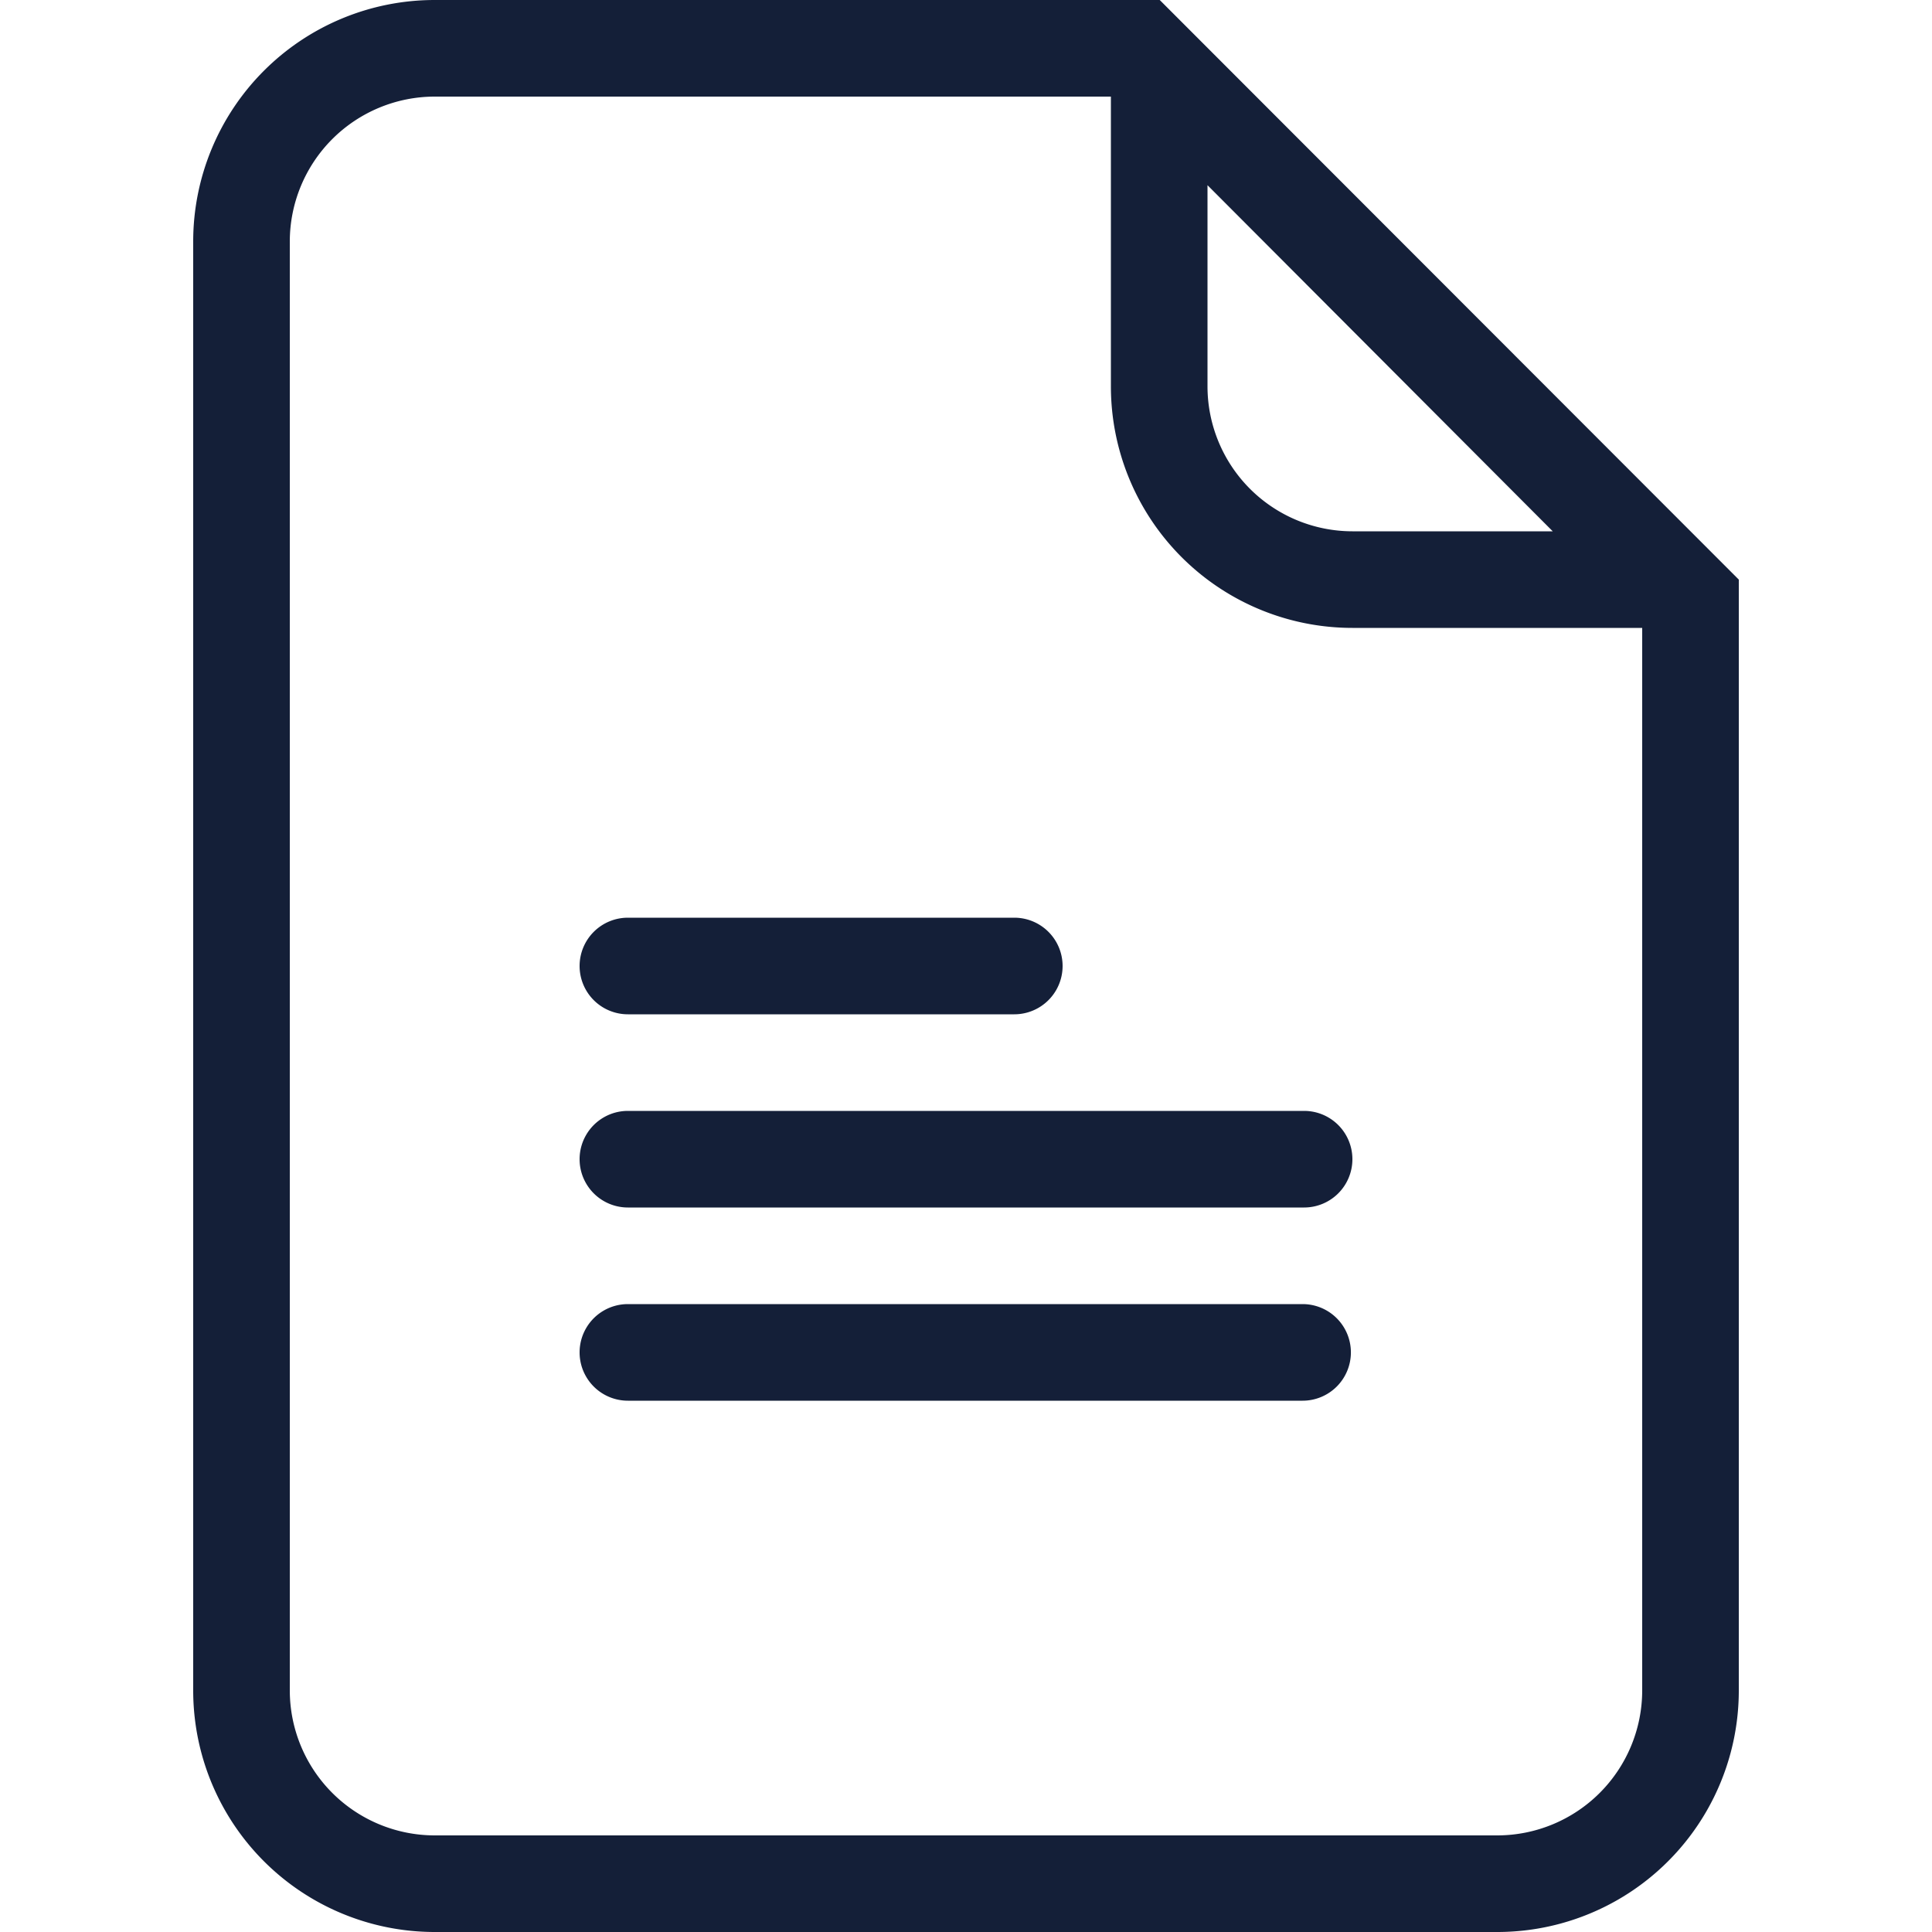 <?xml version="1.0" encoding="UTF-8" standalone="no"?> <svg id="Layer_1" data-name="Layer 1" xmlns="http://www.w3.org/2000/svg" viewBox="0 0 512 512"><defs><style>.cls-1{fill:#141f38;}</style></defs><title>document-outline</title><path class="cls-1" d="M307.34,0H115.2a64,64,0,0,0-64,64V448a64,64,0,0,0,64,64H396.8a64,64,0,0,0,64-64V153.6ZM411.49,140.8H358.4A38.44,38.44,0,0,1,320,102.4V49.08ZM435.2,448a38.44,38.44,0,0,1-38.4,38.4H115.2A38.44,38.44,0,0,1,76.8,448V64a38.44,38.44,0,0,1,38.4-38.4H294.4v76.8a64,64,0,0,0,64,64h76.8ZM153.6,256a12.8,12.8,0,0,1,12.8-12.8H268.8a12.8,12.8,0,0,1,0,25.6H166.4A12.8,12.8,0,0,1,153.6,256Zm204.8,51.2A12.8,12.8,0,0,1,345.6,320H166.4a12.8,12.8,0,0,1,0-25.6H345.6A12.8,12.8,0,0,1,358.4,307.2ZM358,358.4a12.8,12.8,0,0,1-12.8,12.8H166.4a12.8,12.8,0,0,1,0-25.6H345.22A12.8,12.8,0,0,1,358,358.4Z"/></svg>